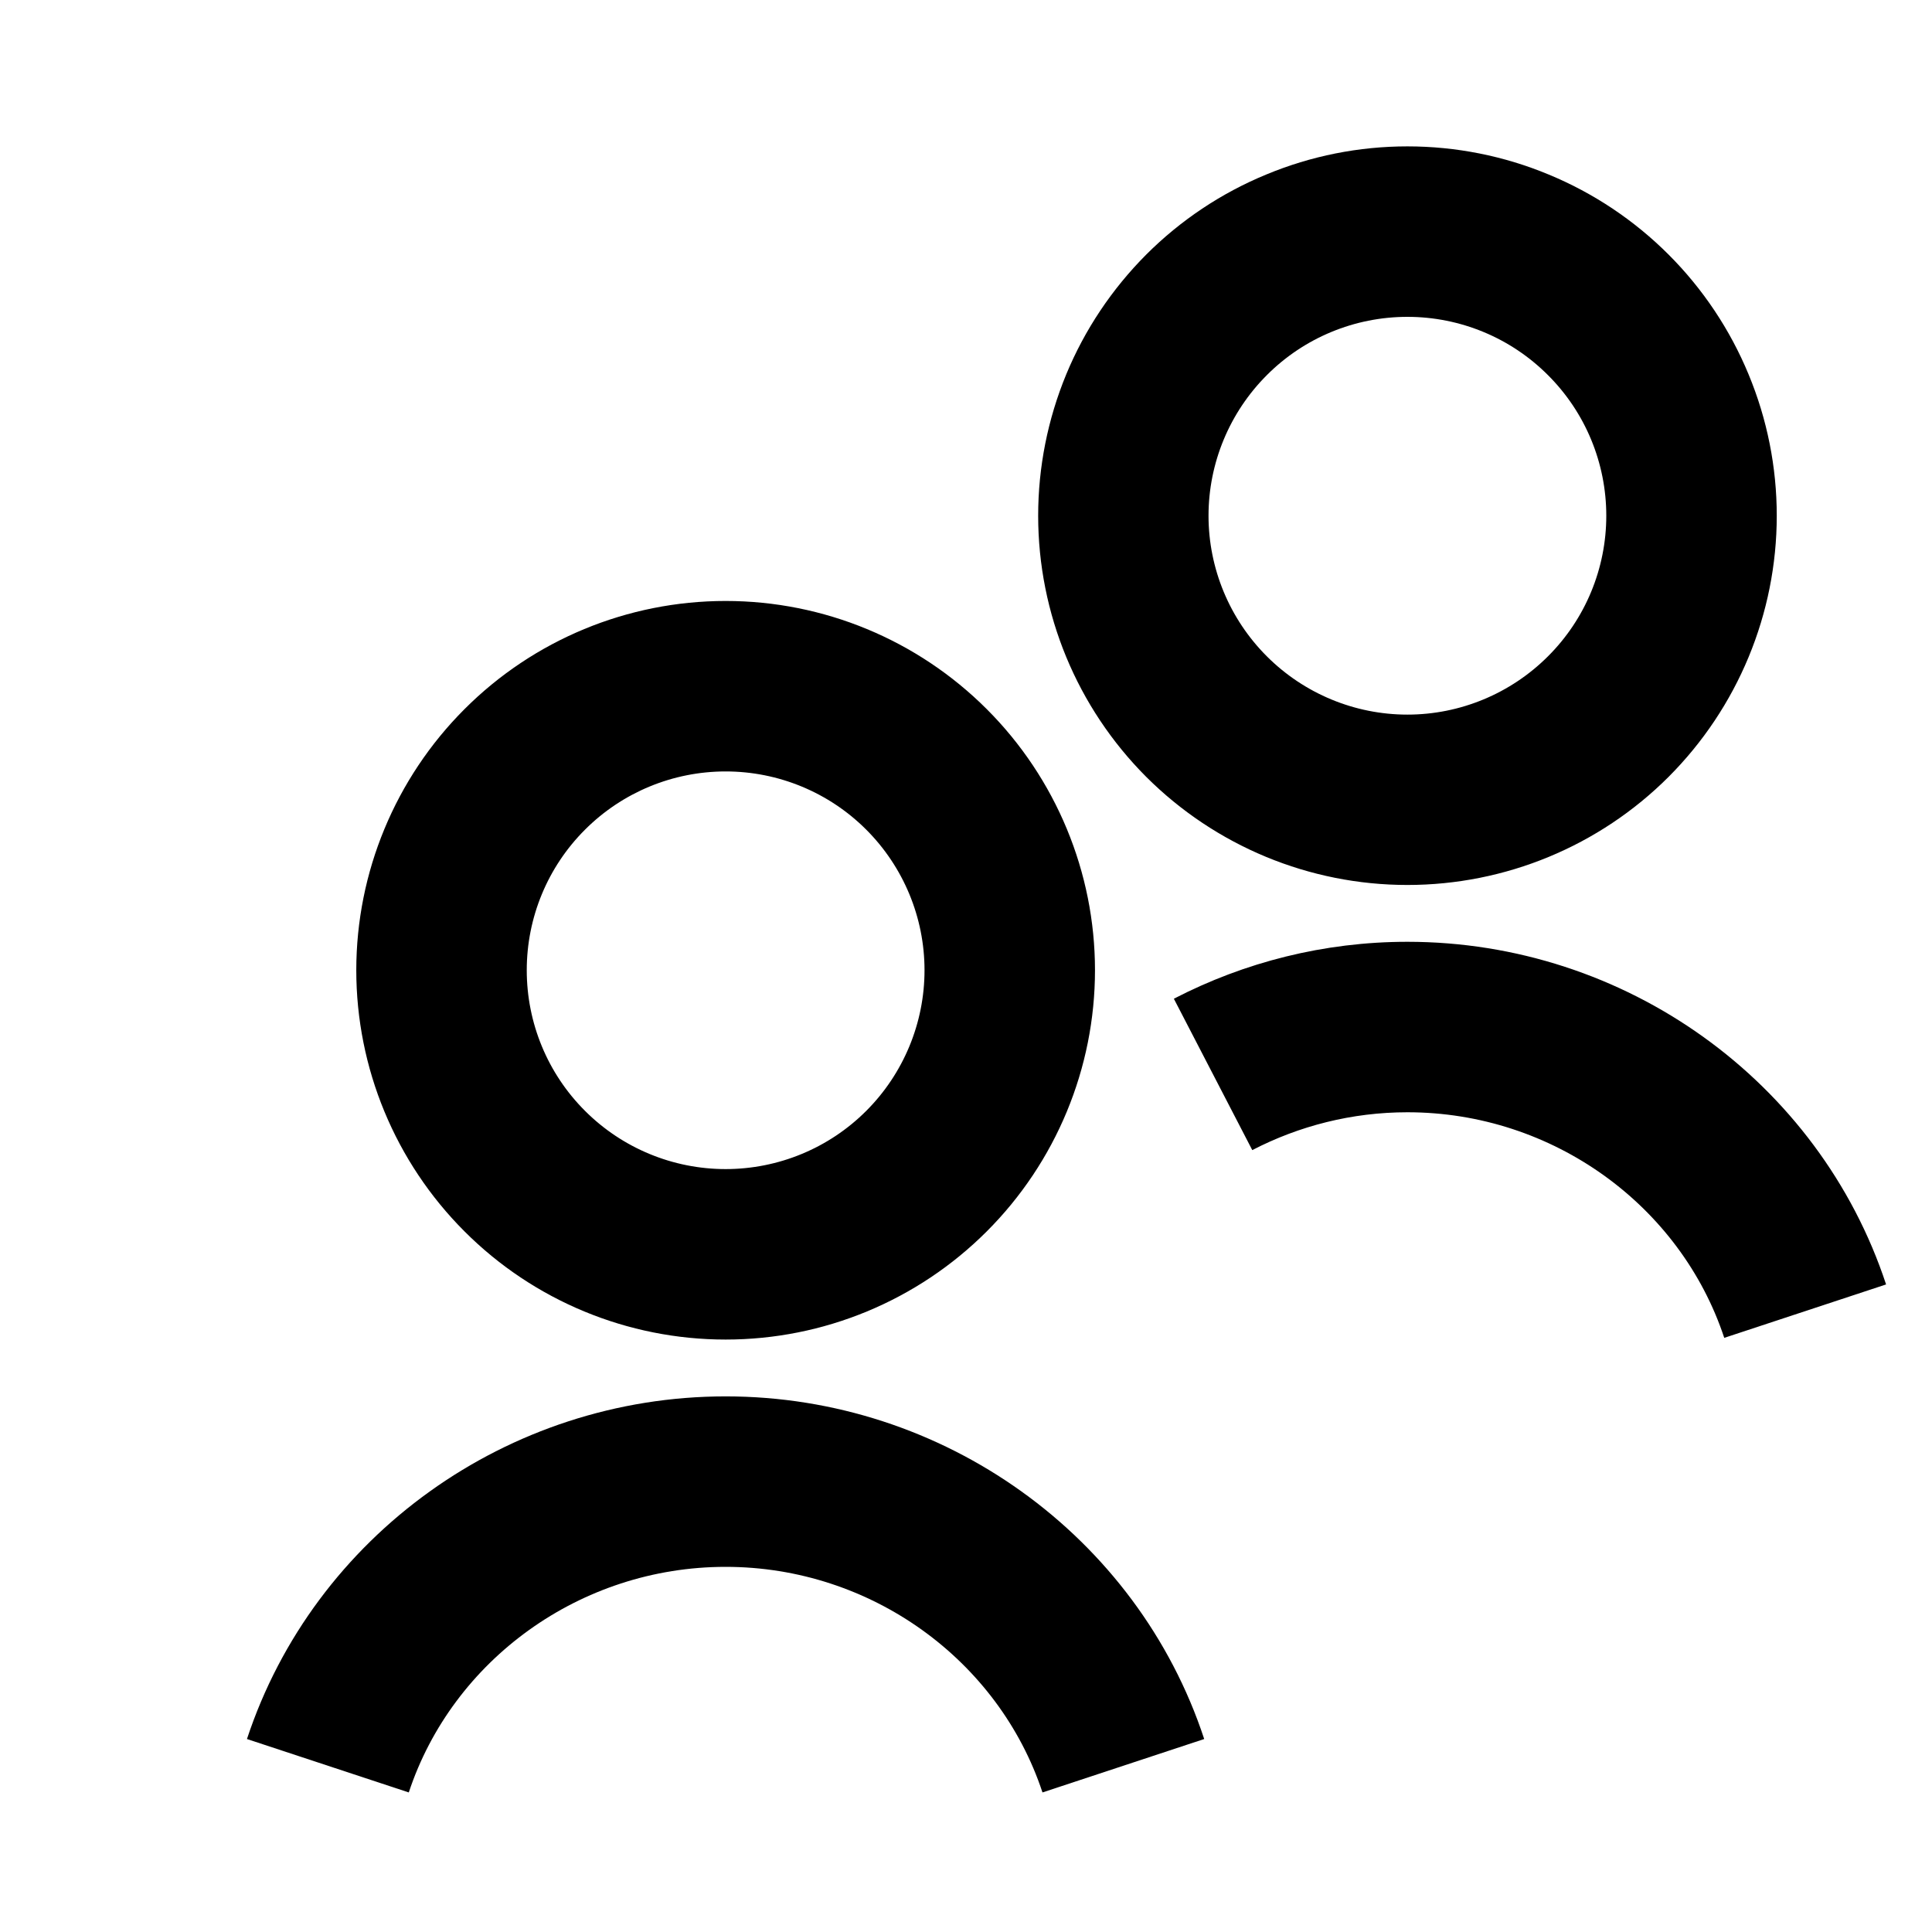 <svg width="17" height="17" viewBox="0 0 17 17" fill="none" xmlns="http://www.w3.org/2000/svg">
<g clip-path="url(#clip0_207_8441)">
<g clip-path="url(#clip1_207_8441)">
<path fill-rule="evenodd" clip-rule="evenodd" d="M6.385 6.788C5.921 6.788 5.476 6.972 5.148 7.3C4.819 7.628 4.635 8.073 4.635 8.537C4.635 9.002 4.819 9.447 5.148 9.775C5.476 10.103 5.921 10.287 6.385 10.287C6.849 10.287 7.294 10.103 7.622 9.775C7.95 9.447 8.135 9.002 8.135 8.537C8.135 8.073 7.95 7.628 7.622 7.3C7.294 6.972 6.849 6.788 6.385 6.788ZM3.135 8.537C3.135 7.676 3.478 6.849 4.087 6.24C4.696 5.63 5.523 5.288 6.385 5.288C7.247 5.288 8.073 5.63 8.683 6.24C9.292 6.849 9.635 7.676 9.635 8.537C9.635 9.399 9.292 10.226 8.683 10.835C8.073 11.445 7.247 11.787 6.385 11.787C5.523 11.787 4.696 11.445 4.087 10.835C3.478 10.226 3.135 9.399 3.135 8.537ZM12.384 2.788C11.92 2.788 11.475 2.972 11.147 3.301C10.819 3.629 10.634 4.074 10.634 4.538C10.634 5.002 10.819 5.447 11.147 5.775C11.475 6.103 11.92 6.288 12.384 6.288C12.848 6.288 13.293 6.103 13.621 5.775C13.95 5.447 14.134 5.002 14.134 4.538C14.134 4.074 13.95 3.629 13.621 3.301C13.293 2.972 12.848 2.788 12.384 2.788ZM9.135 4.538C9.135 4.111 9.219 3.689 9.382 3.294C9.545 2.9 9.785 2.542 10.086 2.24C10.388 1.938 10.746 1.699 11.141 1.536C11.535 1.372 11.957 1.288 12.384 1.288C12.811 1.288 13.234 1.372 13.628 1.536C14.022 1.699 14.38 1.938 14.682 2.24C14.984 2.542 15.223 2.9 15.386 3.294C15.55 3.689 15.634 4.111 15.634 4.538C15.634 5.4 15.291 6.226 14.682 6.836C14.073 7.445 13.246 7.787 12.384 7.787C11.522 7.787 10.696 7.445 10.086 6.836C9.477 6.226 9.135 5.4 9.135 4.538ZM6.385 13.787C5.105 13.787 3.982 14.607 3.597 15.772L2.173 15.302C2.763 13.514 4.467 12.287 6.385 12.287C8.303 12.287 10.007 13.514 10.596 15.302L9.173 15.772C8.788 14.608 7.665 13.787 6.385 13.787ZM12.384 9.787C11.896 9.787 11.43 9.907 11.019 10.12L10.329 8.788C10.949 8.467 11.65 8.287 12.384 8.287C14.302 8.287 16.006 9.514 16.596 11.302L15.172 11.772C14.787 10.608 13.664 9.787 12.384 9.787Z" fill="black"/>
</g>
</g>
<defs>
<clipPath id="clip0_207_8441">
<rect width="15.998" height="15.998" fill="white" transform="translate(0.885 0.538)"/>
</clipPath>
<clipPath id="clip1_207_8441">
<rect width="15.998" height="15.998" fill="white" transform="translate(0.885 0.538)"/>
</clipPath>
</defs>
</svg>
